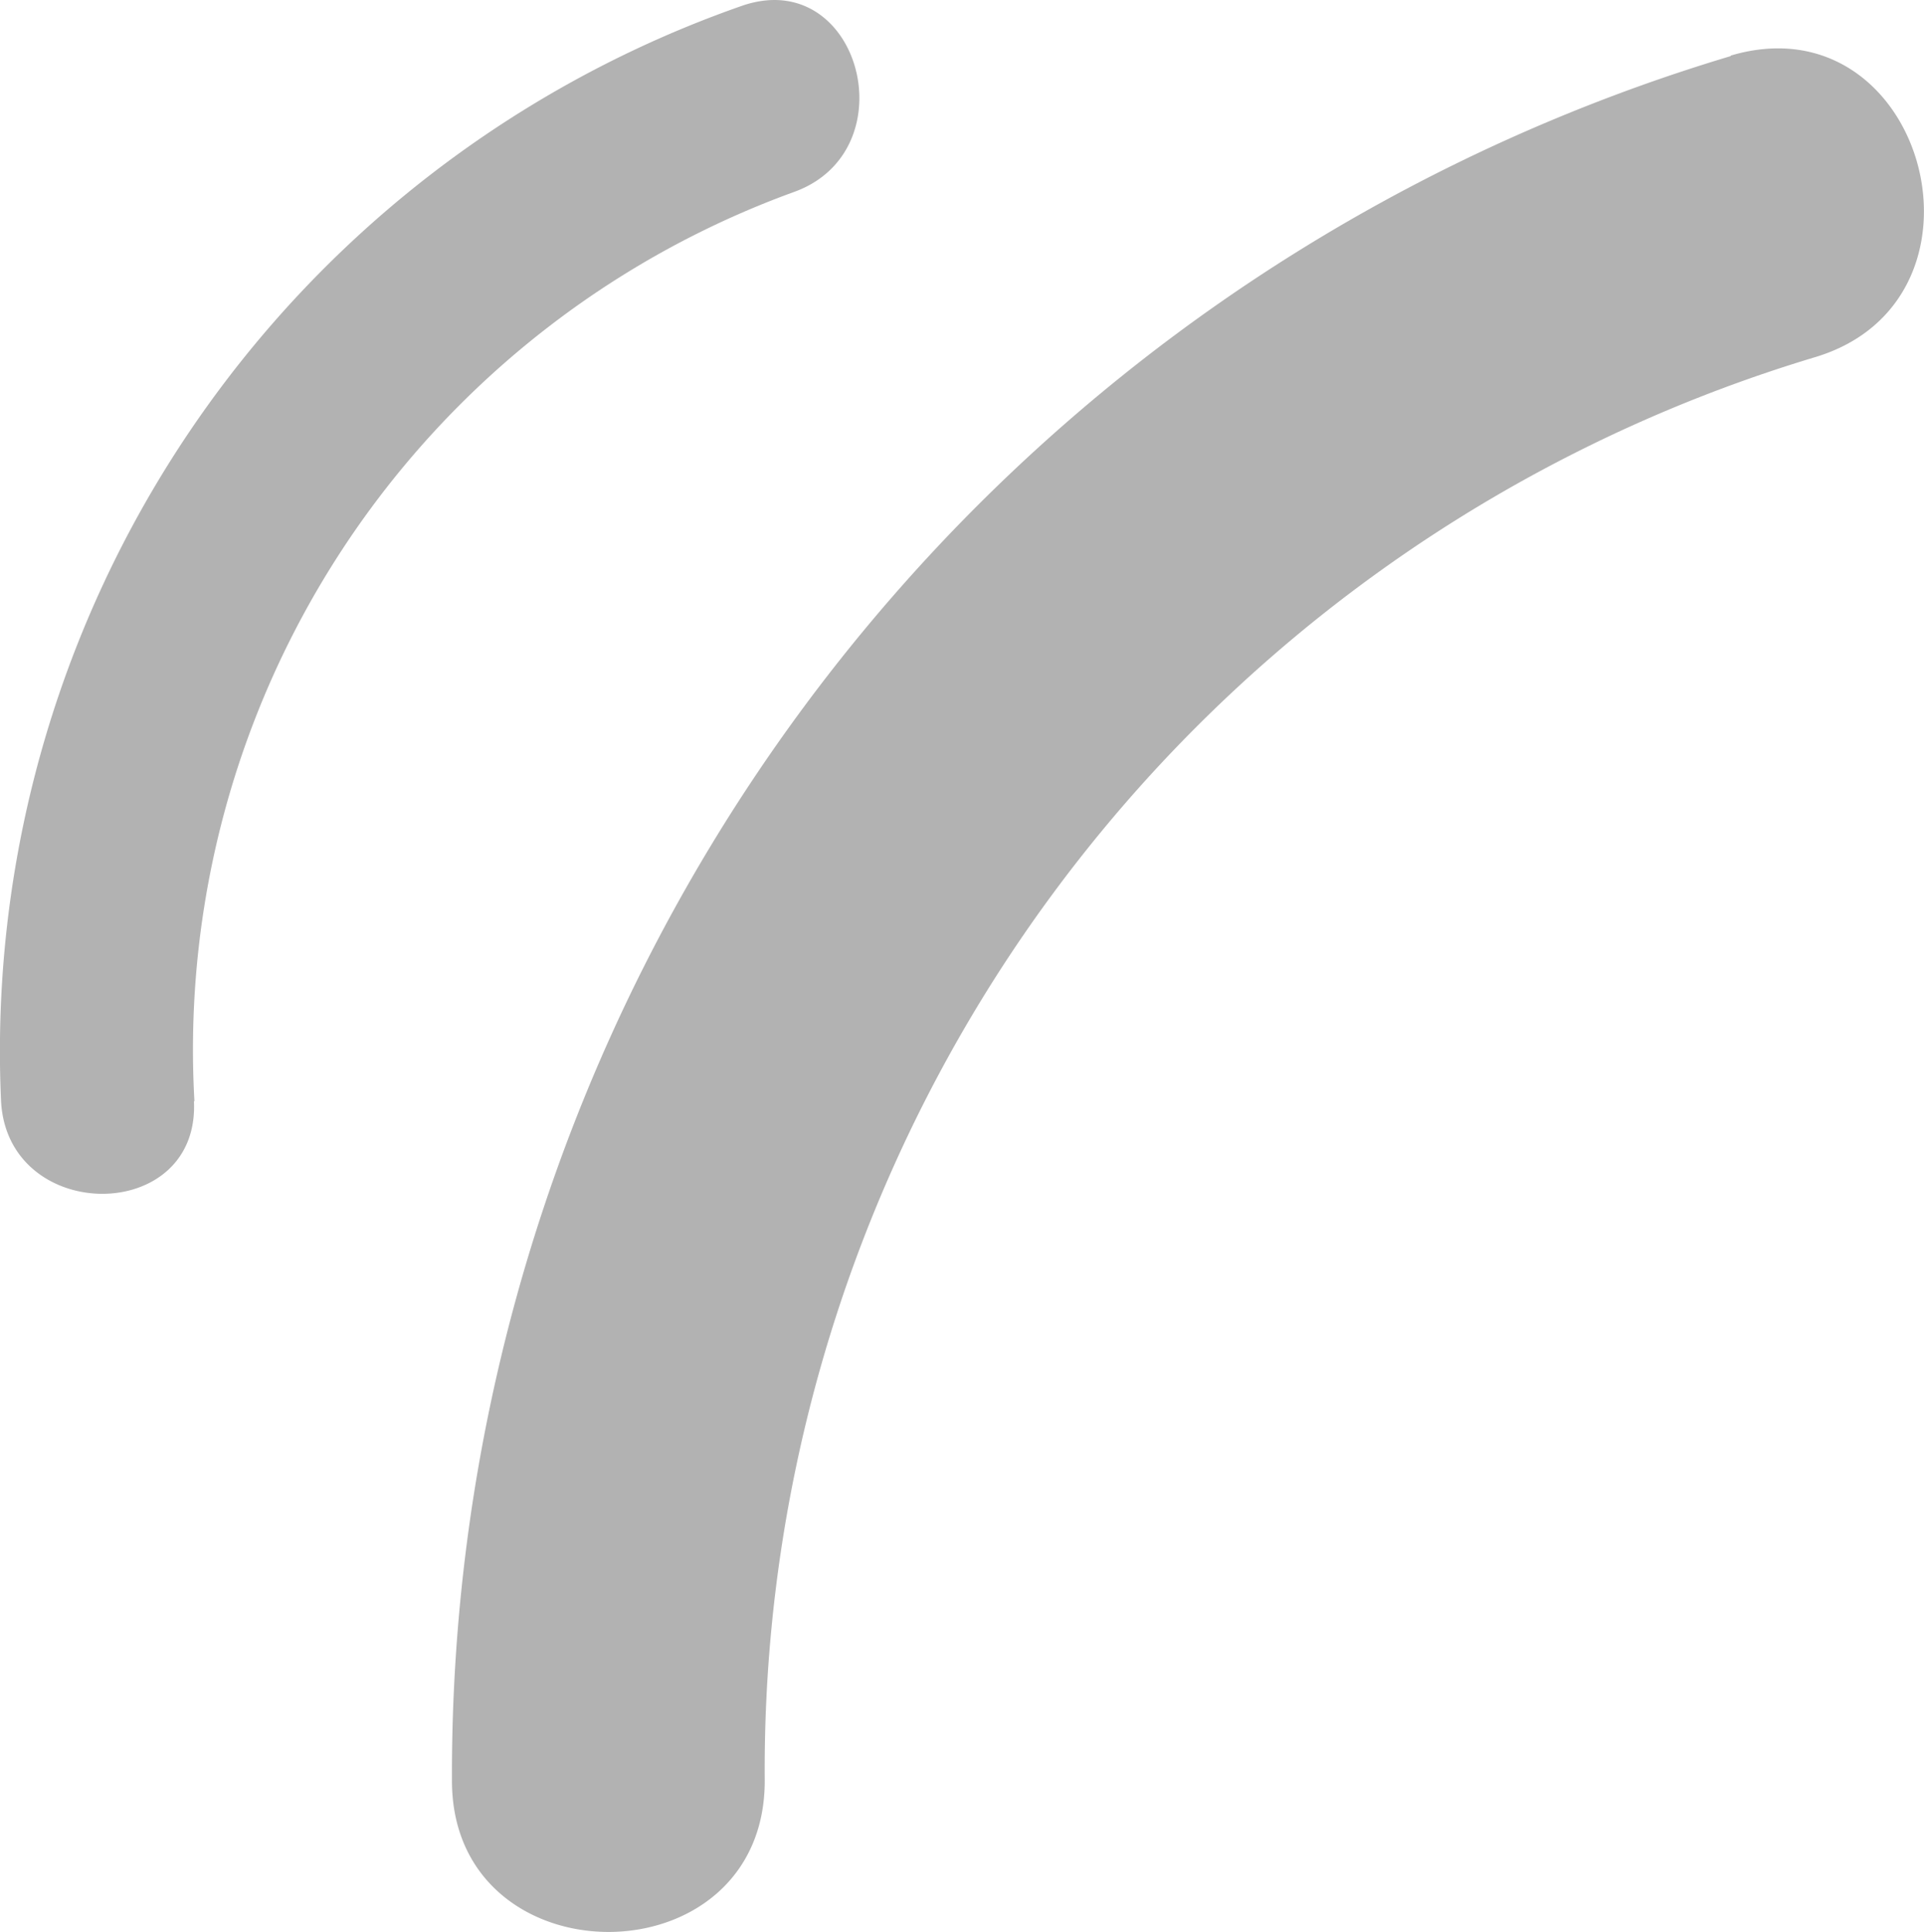 <svg xmlns="http://www.w3.org/2000/svg" viewbox="0 0 36.908 37.055" width="36.908" height="37.055">
    <defs>
        <style>
            .cls-1{fill:#B2B2B2;}
        </style>
    </defs>
    <path fill="#1d1d1b" d="M33.2 1.076a34.39 34.39 0 0 0-24.53 33.08c0 3.86 6 3.87 6 0a28.28 28.28 0 0 1 20.13-27.3c3.7-1.09 2.12-6.89-1.6-5.79z" class="cls-1"></path>
    <path fill="#1d1d1b" d="M3.73 21.126a17.5 17.5 0 0 1 11.49-17.44c2.23-.79 1.27-4.37-1-3.57a21.24 21.24 0 0 0-14.2 21c.12 2.37 3.82 2.38 3.7 0z" class="cls-1"></path>
</svg>